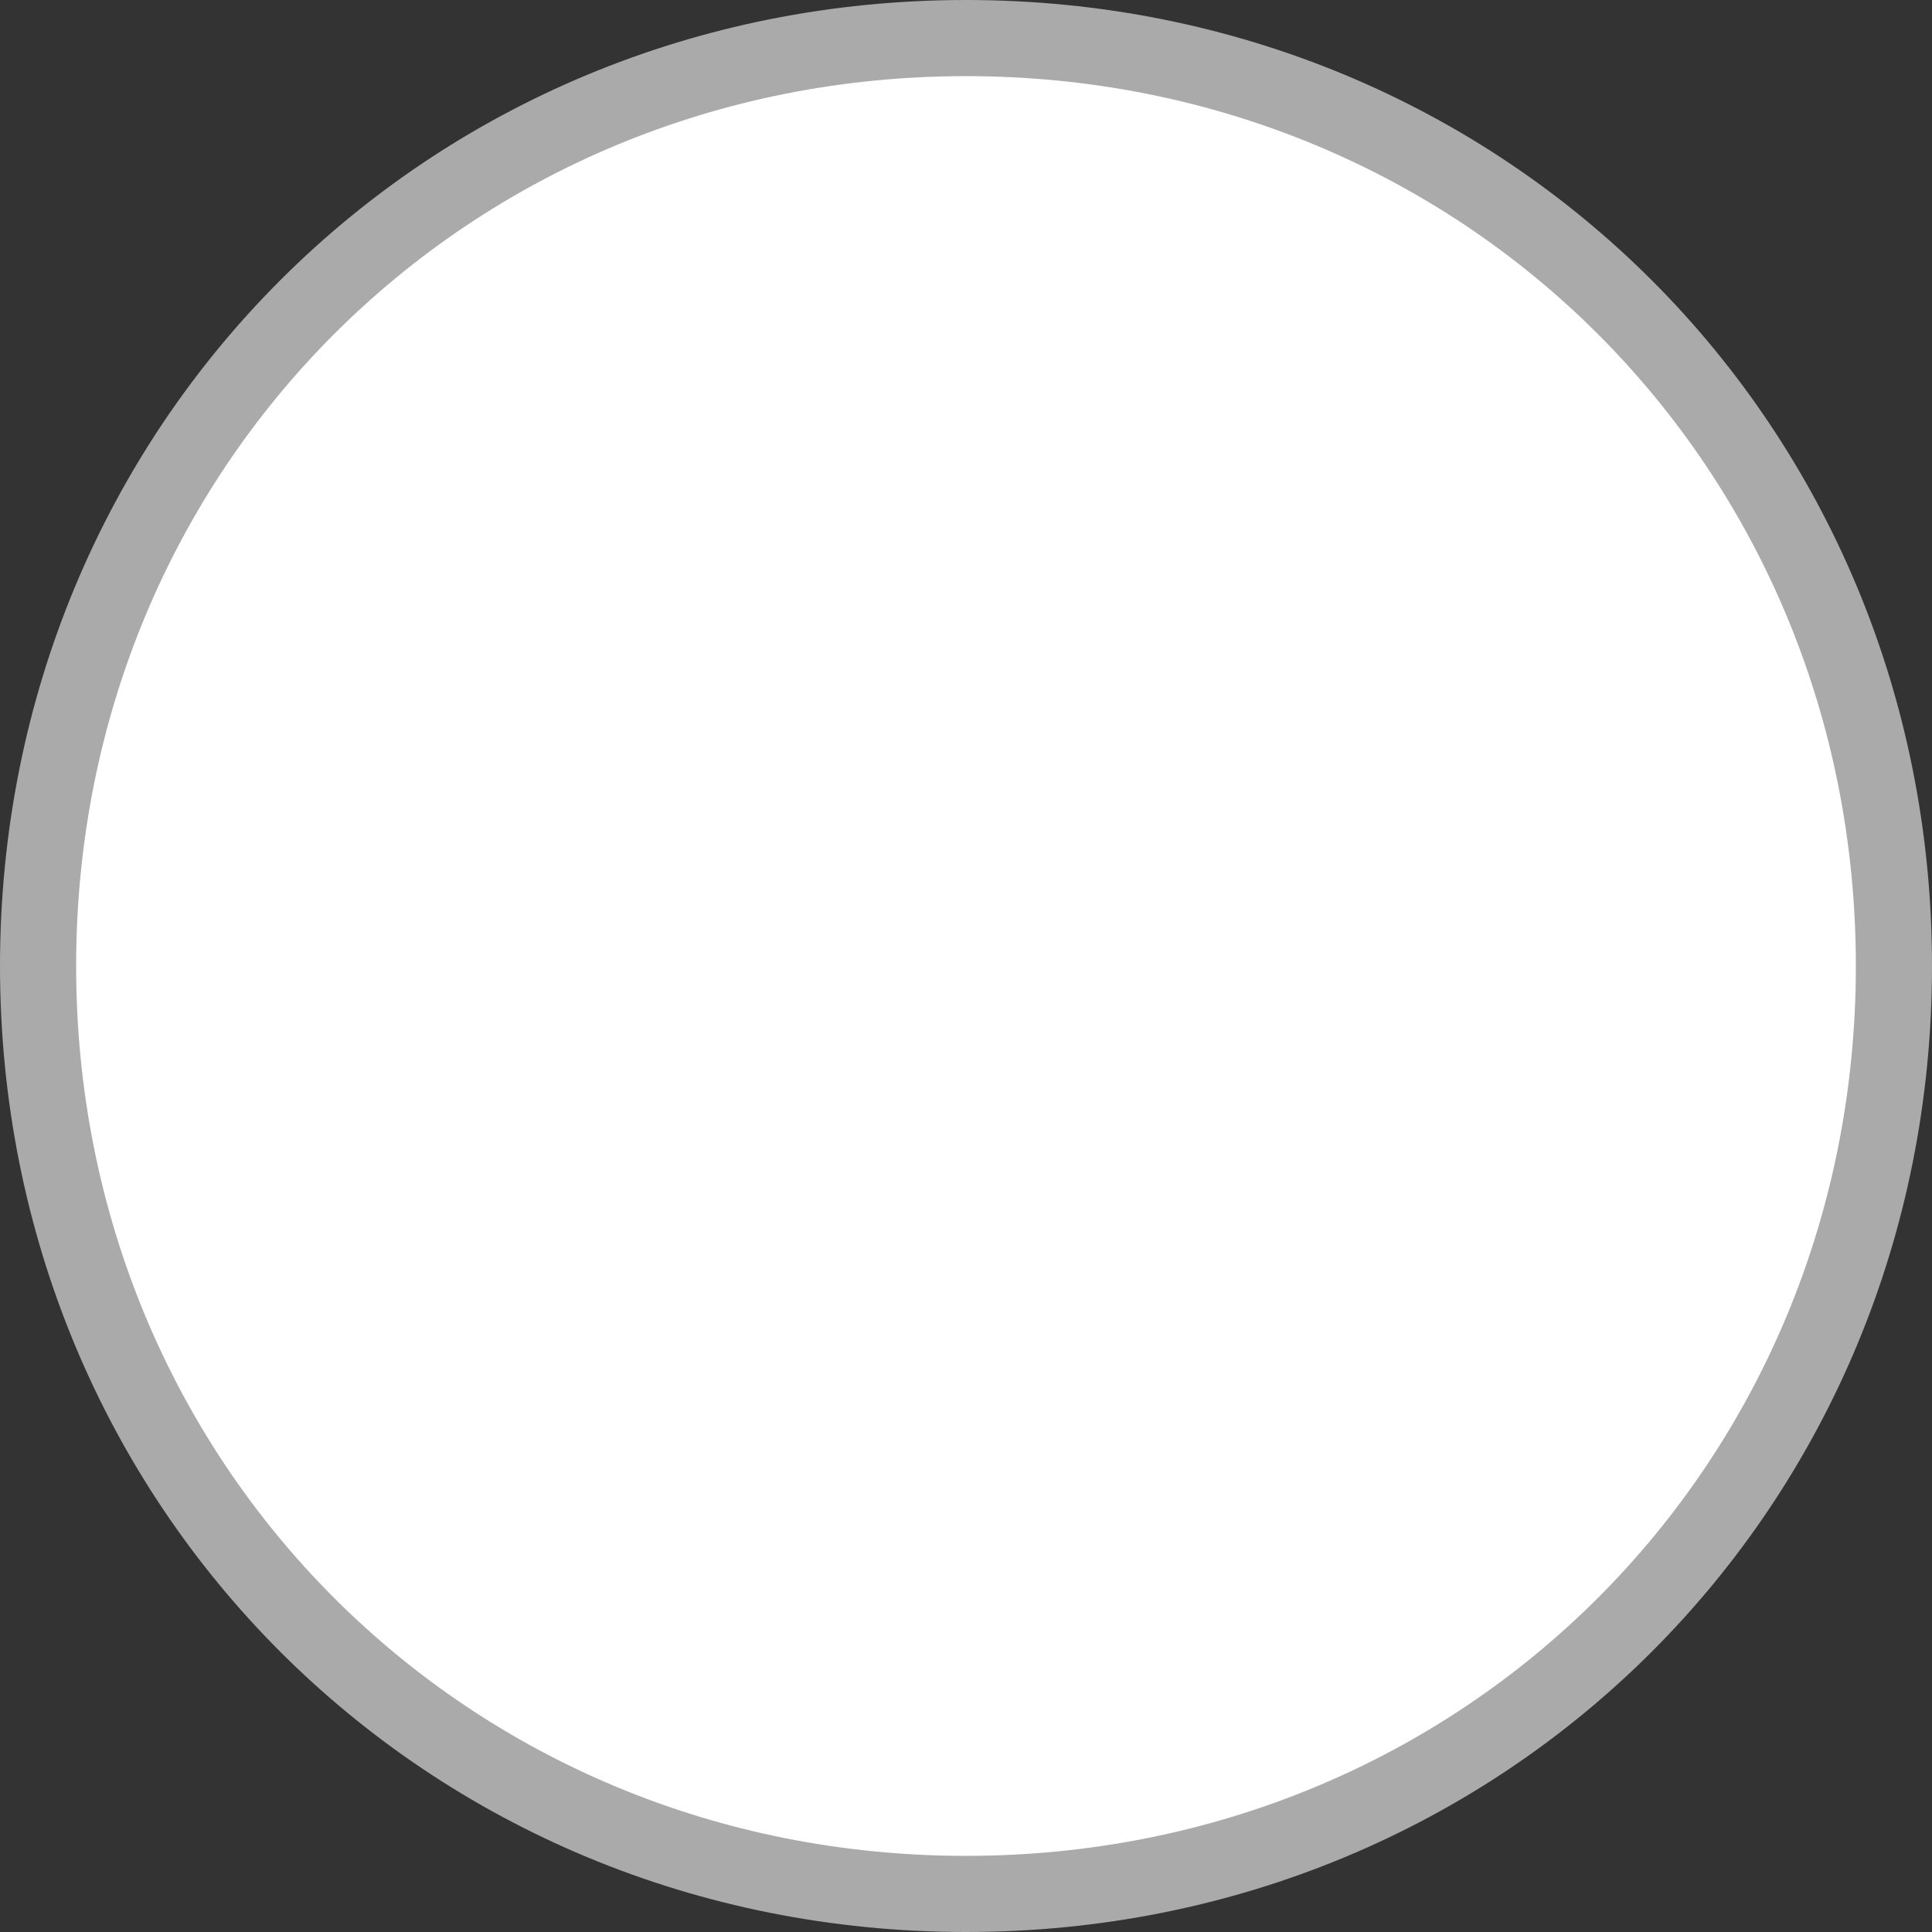 ﻿<?xml version="1.0" encoding="utf-8"?>
<svg version="1.1" xmlns:xlink="http://www.w3.org/1999/xlink" width="203px" height="203px" xmlns="http://www.w3.org/2000/svg">
  <rect width="100%" height="100%" fill="#333333" stroke="none"/>
  <g transform="matrix(1 0 0 1 -2130 -2651 )">
    <path d="M 2231.5 2658  C 2284.42 2658  2326 2699.58  2326 2752.5  C 2326 2805.42  2284.42 2847  2231.5 2847  C 2178.58 2847  2137 2805.42  2137 2752.5  C 2137 2699.58  2178.58 2658  2231.5 2658  Z " fill-rule="nonzero" fill="#ffffff" stroke="none" />
    <path d="M 2231.5 2655  C 2286.1 2655  2329 2697.9  2329 2752.5  C 2329 2807.1  2286.1 2850  2231.5 2850  C 2176.9 2850  2134 2807.1  2134 2752.5  C 2134 2697.9  2176.9 2655  2231.5 2655  Z " stroke-width="8" stroke="#aaaaaa" fill="none" />
  </g>
</svg>